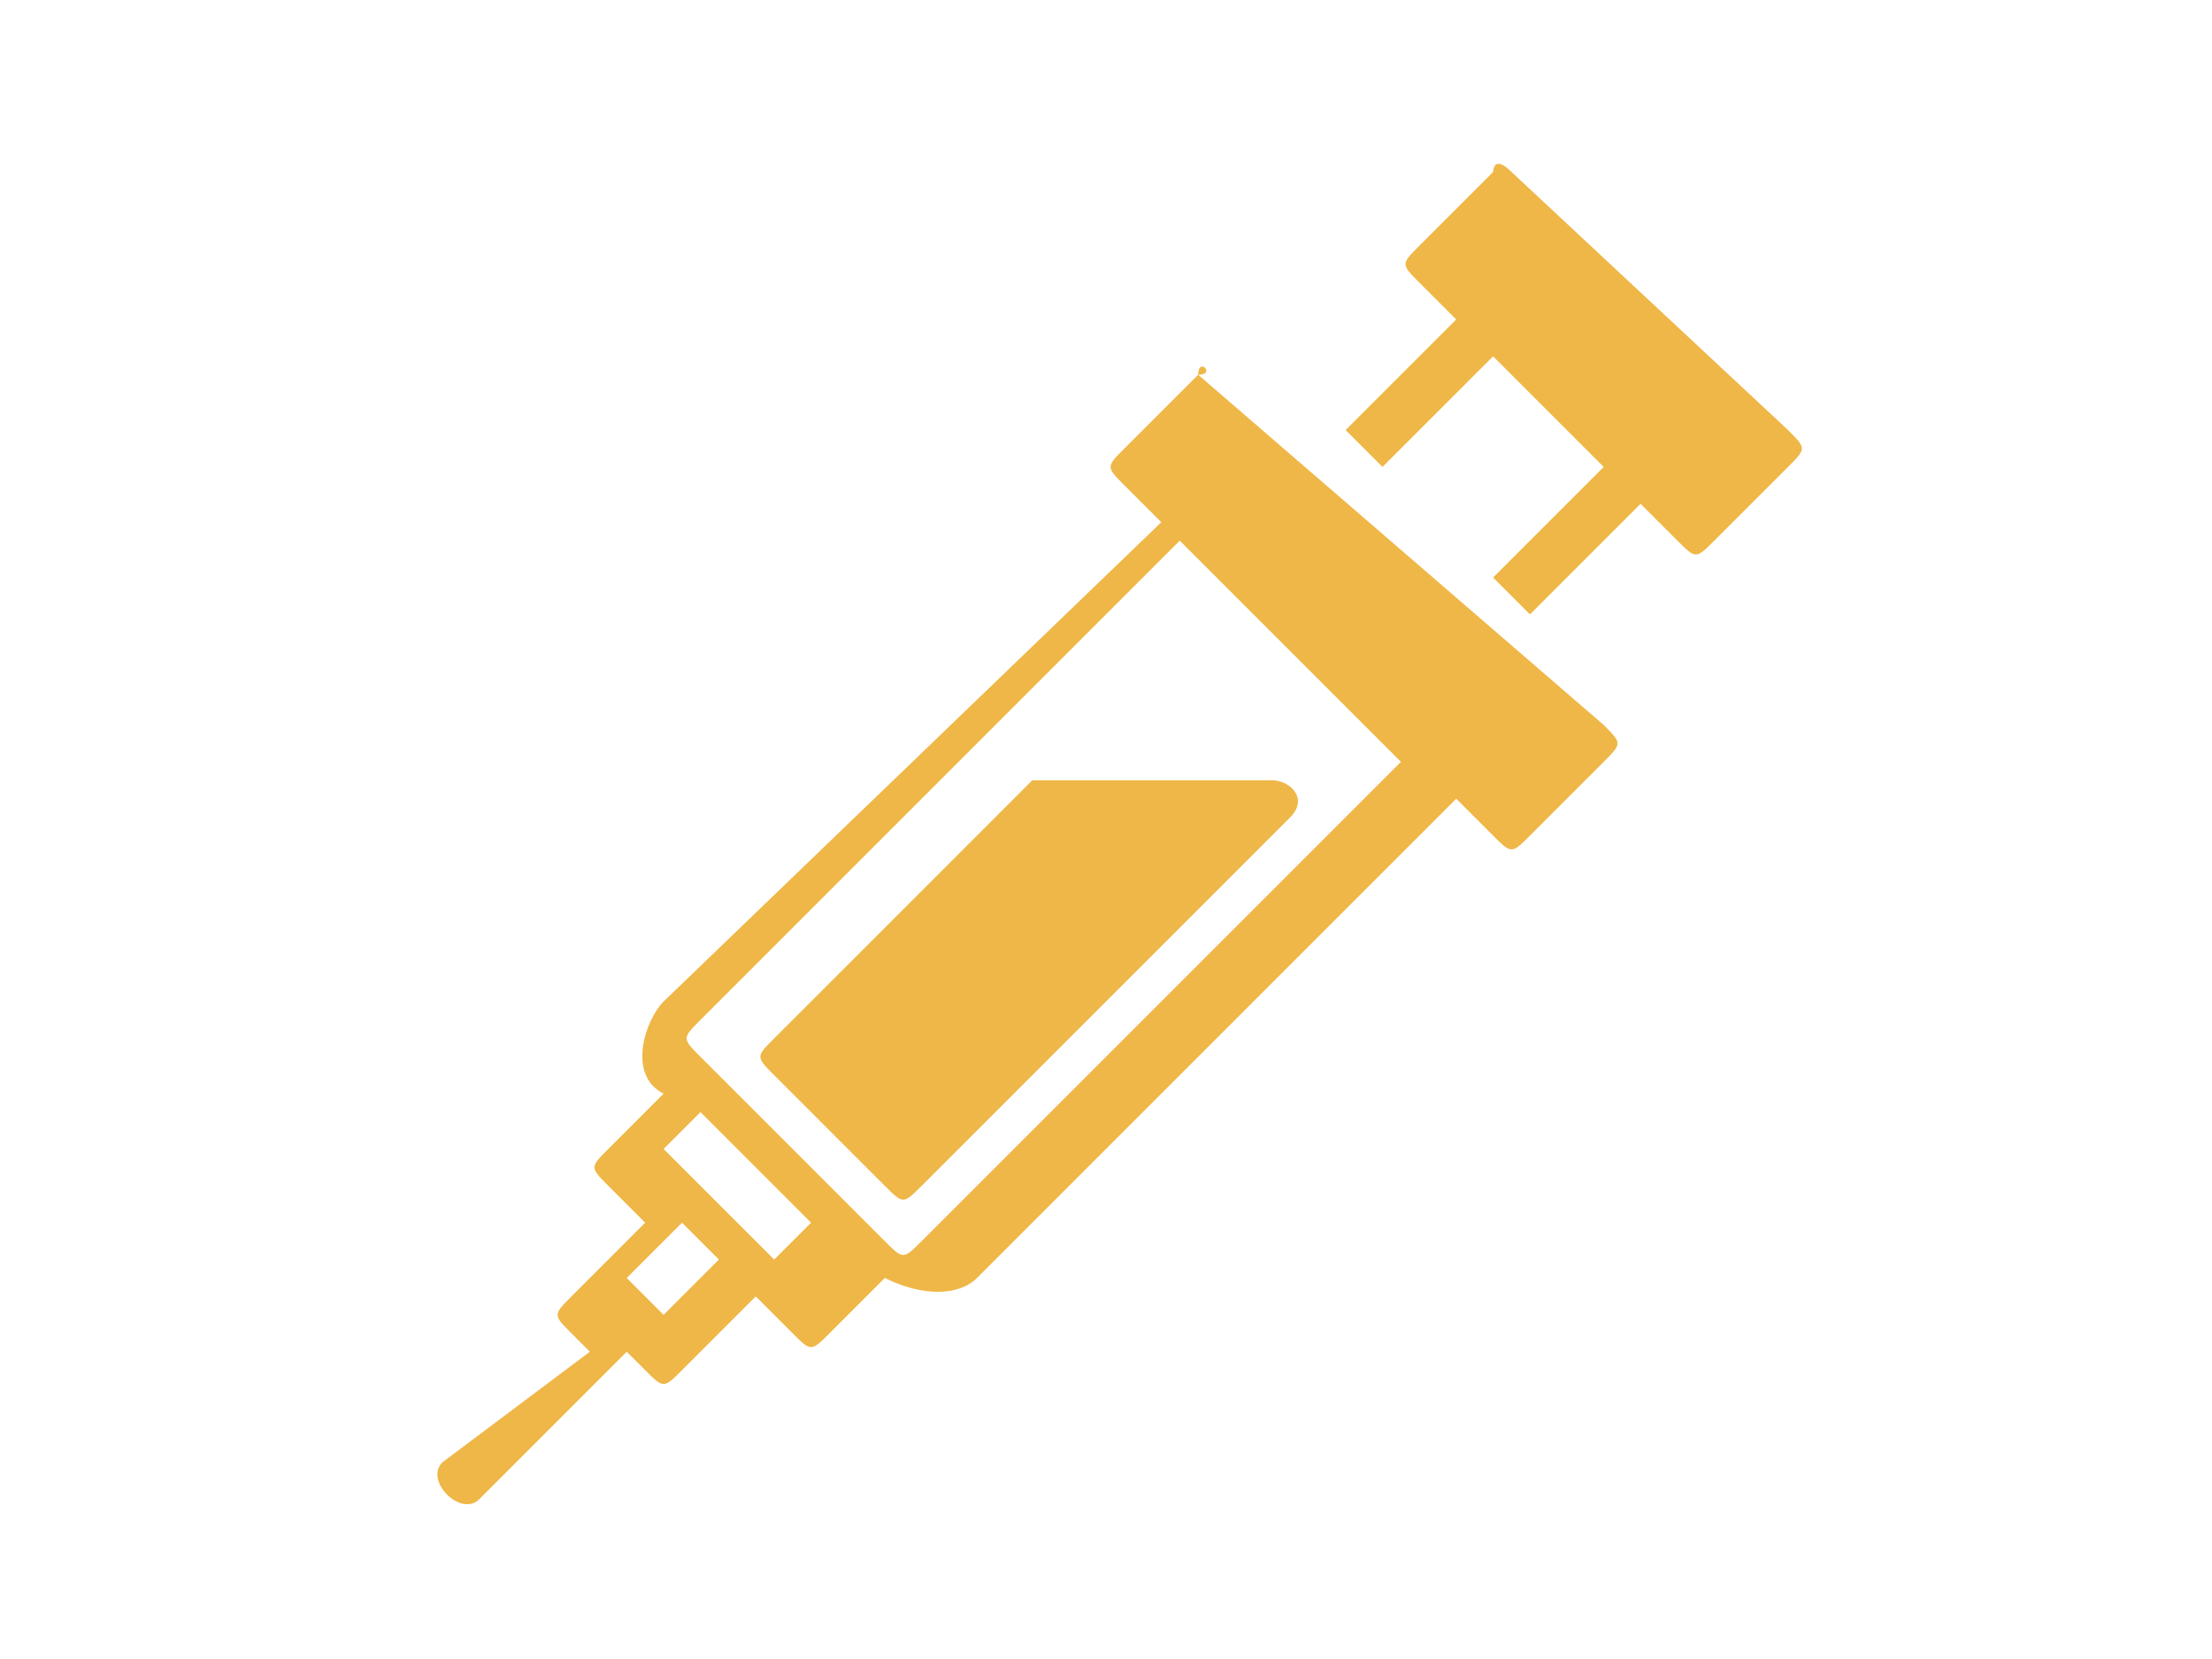 <?xml version="1.0" encoding="utf-8"?>
<!-- Generator: Adobe Illustrator 22.1.0, SVG Export Plug-In . SVG Version: 6.00 Build 0)  -->
<svg version="1.1"
	 id="Layer_1" xmlns:cc="http://creativecommons.org/ns#" xmlns:dc="http://purl.org/dc/elements/1.1/" xmlns:inkscape="http://www.inkscape.org/namespaces/inkscape" xmlns:rdf="http://www.w3.org/1999/02/22-rdf-syntax-ns#" xmlns:sodipodi="http://sodipodi.sourceforge.net/DTD/sodipodi-0.dtd" xmlns:svg="http://www.w3.org/2000/svg"
	 xmlns="http://www.w3.org/2000/svg" xmlns:xlink="http://www.w3.org/1999/xlink" x="0px" y="0px" viewBox="0 0 12 9"
	 style="enable-background:new 0 0 12 9;" xml:space="preserve">
<style type="text/css">
	.st0{fill:#EFB747;}
</style>
<g transform="translate(0,-280.067)">
	<path class="st0" d="M8.1,281l-0.4,0.4c-0.1,0.1-0.1,0.1,0,0.2l0.2,0.2l-0.6,0.6l0.2,0.2l0.6-0.6l0.6,0.6l-0.6,0.6l0.2,0.2l0.6-0.6
		l0.2,0.2c0.1,0.1,0.1,0.1,0.2,0l0.4-0.4c0.1-0.1,0.1-0.1,0-0.2L8.2,281C8.1,280.9,8.1,281,8.1,281L8.1,281z M6.5,282.1l-0.4,0.4
		c-0.1,0.1-0.1,0.1,0,0.2l0.2,0.2l-2.7,2.6c-0.1,0.1-0.2,0.4,0,0.5l-0.3,0.3c-0.1,0.1-0.1,0.1,0,0.2l0.2,0.2l-0.4,0.4
		c-0.1,0.1-0.1,0.1,0,0.2l0.1,0.1L2.4,288c-0.1,0.1,0.1,0.3,0.2,0.2l0.8-0.8l0.1,0.1c0.1,0.1,0.1,0.1,0.2,0l0.4-0.4l0.2,0.2
		c0.1,0.1,0.1,0.1,0.2,0l0.3-0.3c0.2,0.1,0.4,0.1,0.5,0l2.6-2.6l0.2,0.2c0.1,0.1,0.1,0.1,0.2,0l0.4-0.4c0.1-0.1,0.1-0.1,0-0.2
		L6.5,282.1C6.6,282.1,6.5,282,6.5,282.1L6.5,282.1z M6.4,283l1.2,1.2L5,286.8c-0.1,0.1-0.1,0.1-0.2,0l-1-1c-0.1-0.1-0.1-0.1,0-0.2
		L6.4,283z M5.6,284.3C5.5,284.3,5.5,284.3,5.6,284.3l-1.4,1.4c-0.1,0.1-0.1,0.1,0,0.2l0.6,0.6c0.1,0.1,0.1,0.1,0.2,0l2-2
		c0.1-0.1,0-0.2-0.1-0.2H5.6z M3.8,286.1l0.6,0.6l-0.2,0.2l-0.6-0.6L3.8,286.1z M3.7,286.7l0.2,0.2l-0.3,0.3
		c-0.1-0.1-0.1-0.1-0.2-0.2L3.7,286.7z"/>
</g>
</svg>
